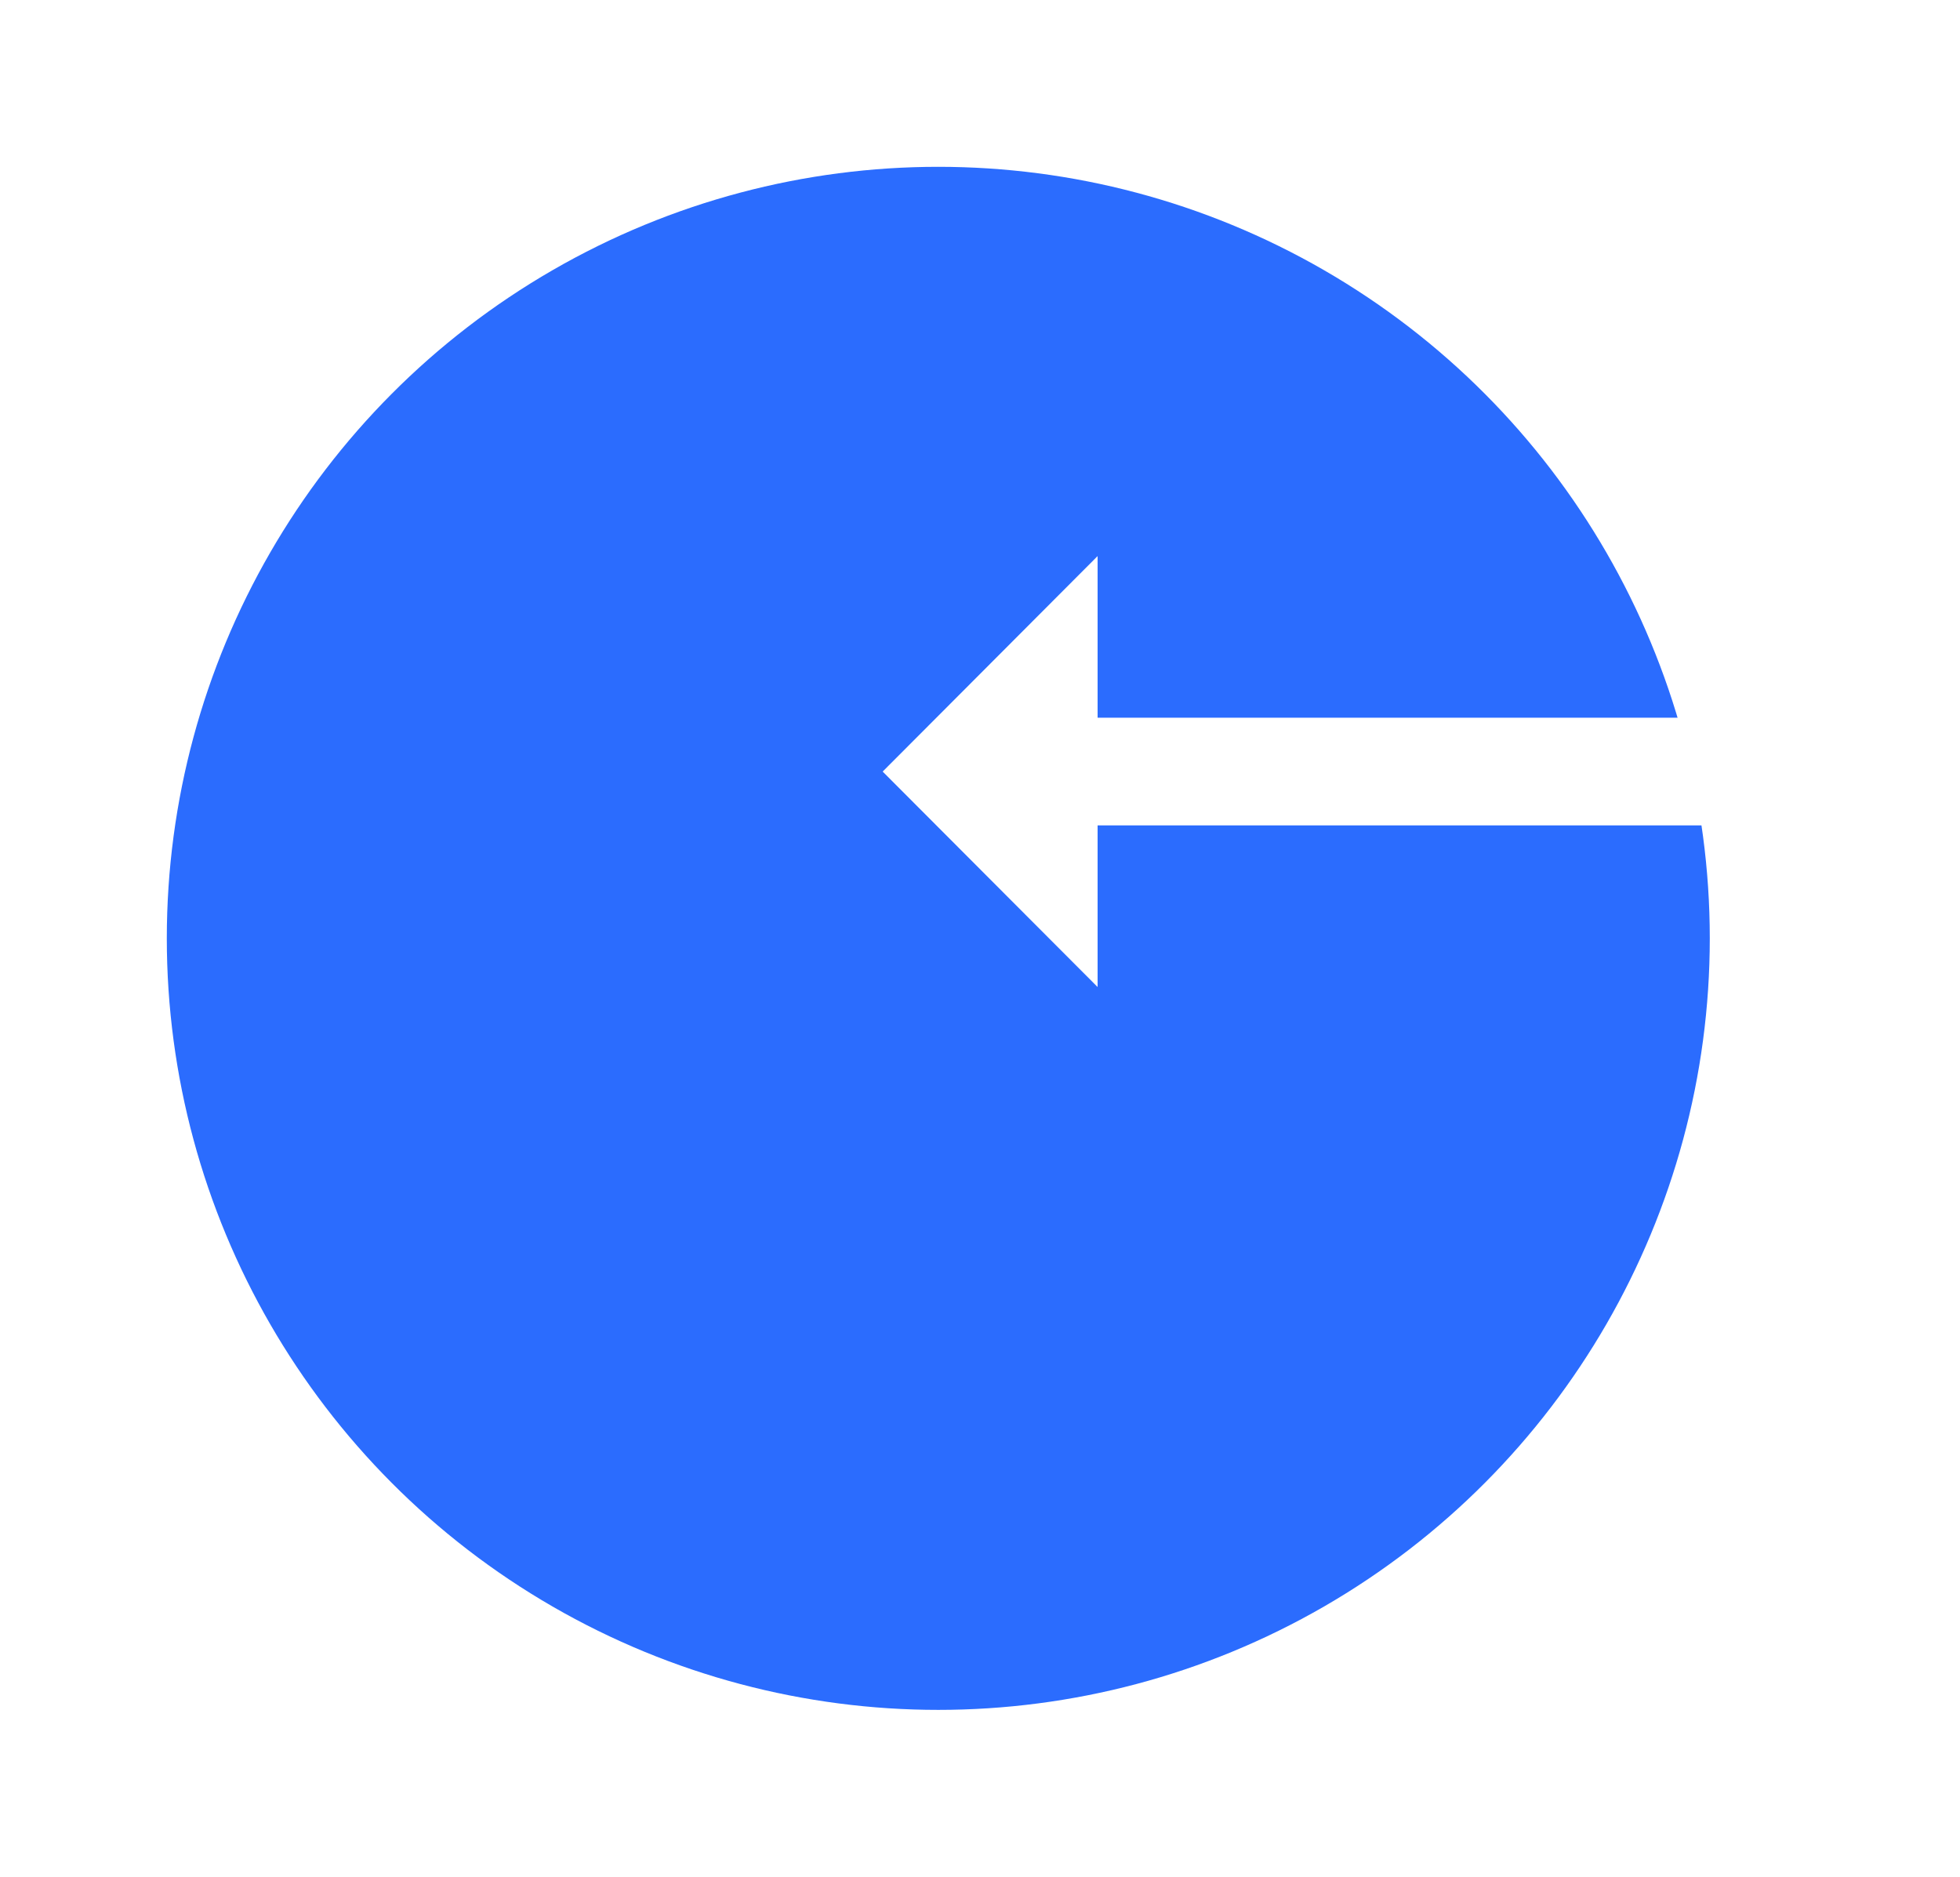 <svg width="47" height="45" viewBox="0 0 47 45" fill="none" xmlns="http://www.w3.org/2000/svg">
<g filter="url(#filter0_d_748_6591)">
<circle cx="22.5" cy="19.5" r="18.5" fill="#2B6CFE"/>
</g>
<g clip-path="url(#clip0_748_6591)">
<path d="M26.32 17.209H41.833V19.792H26.32V23.667L21.166 18.501L26.32 13.334V17.209Z" fill="white"/>
</g>
<defs>
<filter id="filter0_d_748_6591" x="0" y="0" width="45" height="45" filterUnits="userSpaceOnUse" color-interpolation-filters="sRGB">
<feFlood flood-opacity="0" result="BackgroundImageFix"/>
<feColorMatrix in="SourceAlpha" type="matrix" values="0 0 0 0 0 0 0 0 0 0 0 0 0 0 0 0 0 0 127 0" result="hardAlpha"/>
<feOffset dy="3"/>
<feGaussianBlur stdDeviation="2"/>
<feComposite in2="hardAlpha" operator="out"/>
<feColorMatrix type="matrix" values="0 0 0 0 0.273 0 0 0 0 0.311 0 0 0 0 0.354 0 0 0 0.25 0"/>
<feBlend mode="normal" in2="BackgroundImageFix" result="effect1_dropShadow_748_6591"/>
<feBlend mode="normal" in="SourceGraphic" in2="effect1_dropShadow_748_6591" result="shape"/>
</filter>
<clipPath id="clip0_748_6591">
<rect width="31" height="31" fill="white" transform="matrix(-1 0 0 1 47 3)"/>
</clipPath>
</defs>
</svg>
